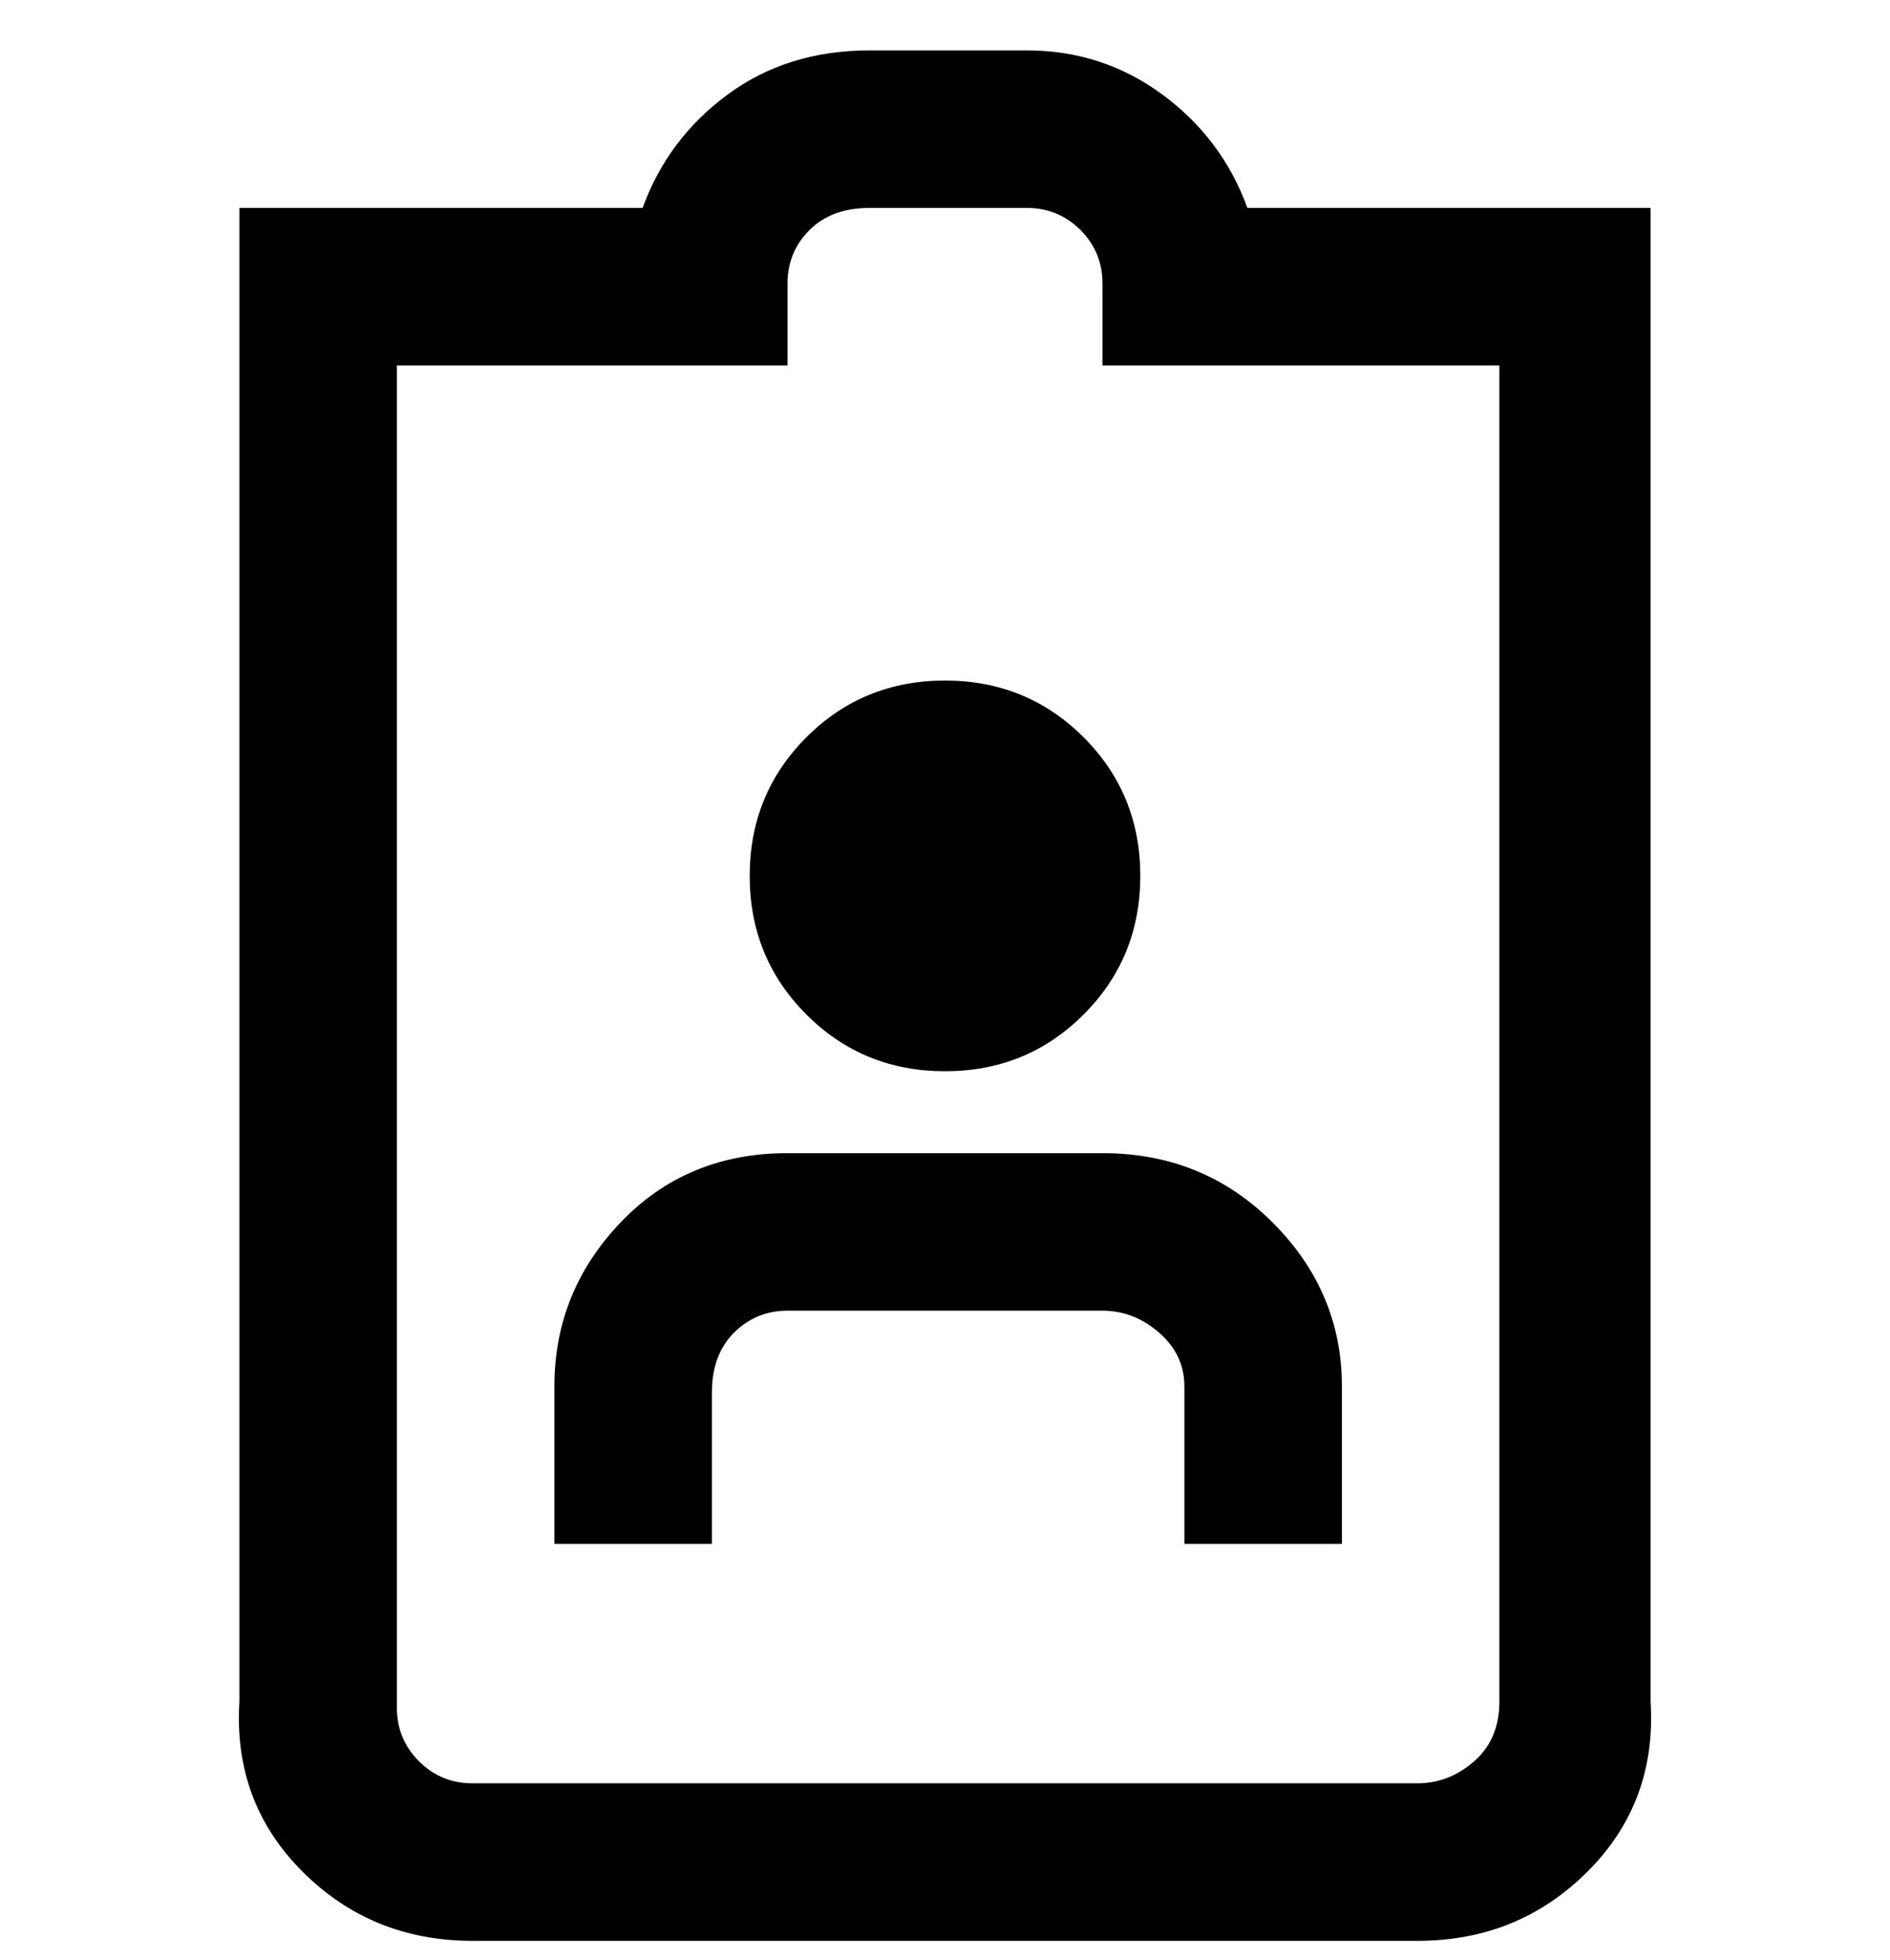 <svg viewBox="0 0 300 311" xmlns="http://www.w3.org/2000/svg"><path d="M198 33q-4-11-13.5-18T163 8h-25q-13 0-22.5 7T102 33H38v237q-1 16 10 27t27 11h150q16 0 27-11t10-27V33h-64zm40 237q0 6-4 9.5t-9 3.5H75q-5 0-8.5-3.5T63 271V58h62V45q0-5 3.5-8.5T138 33h25q5 0 8.5 3.5T175 45v13h63v212zm-63-87q16 0 27 11t11 26v25h-25v-25q0-5-4-8.5t-9-3.5h-50q-5 0-8.5 3.5T113 221v24H88v-25q0-15 10.5-26t26.5-11h50zm-56-44q0 13 9 22t22 9q13 0 22-9t9-22q0-13-9-22t-22-9q-13 0-22 9t-9 22z"/></svg>